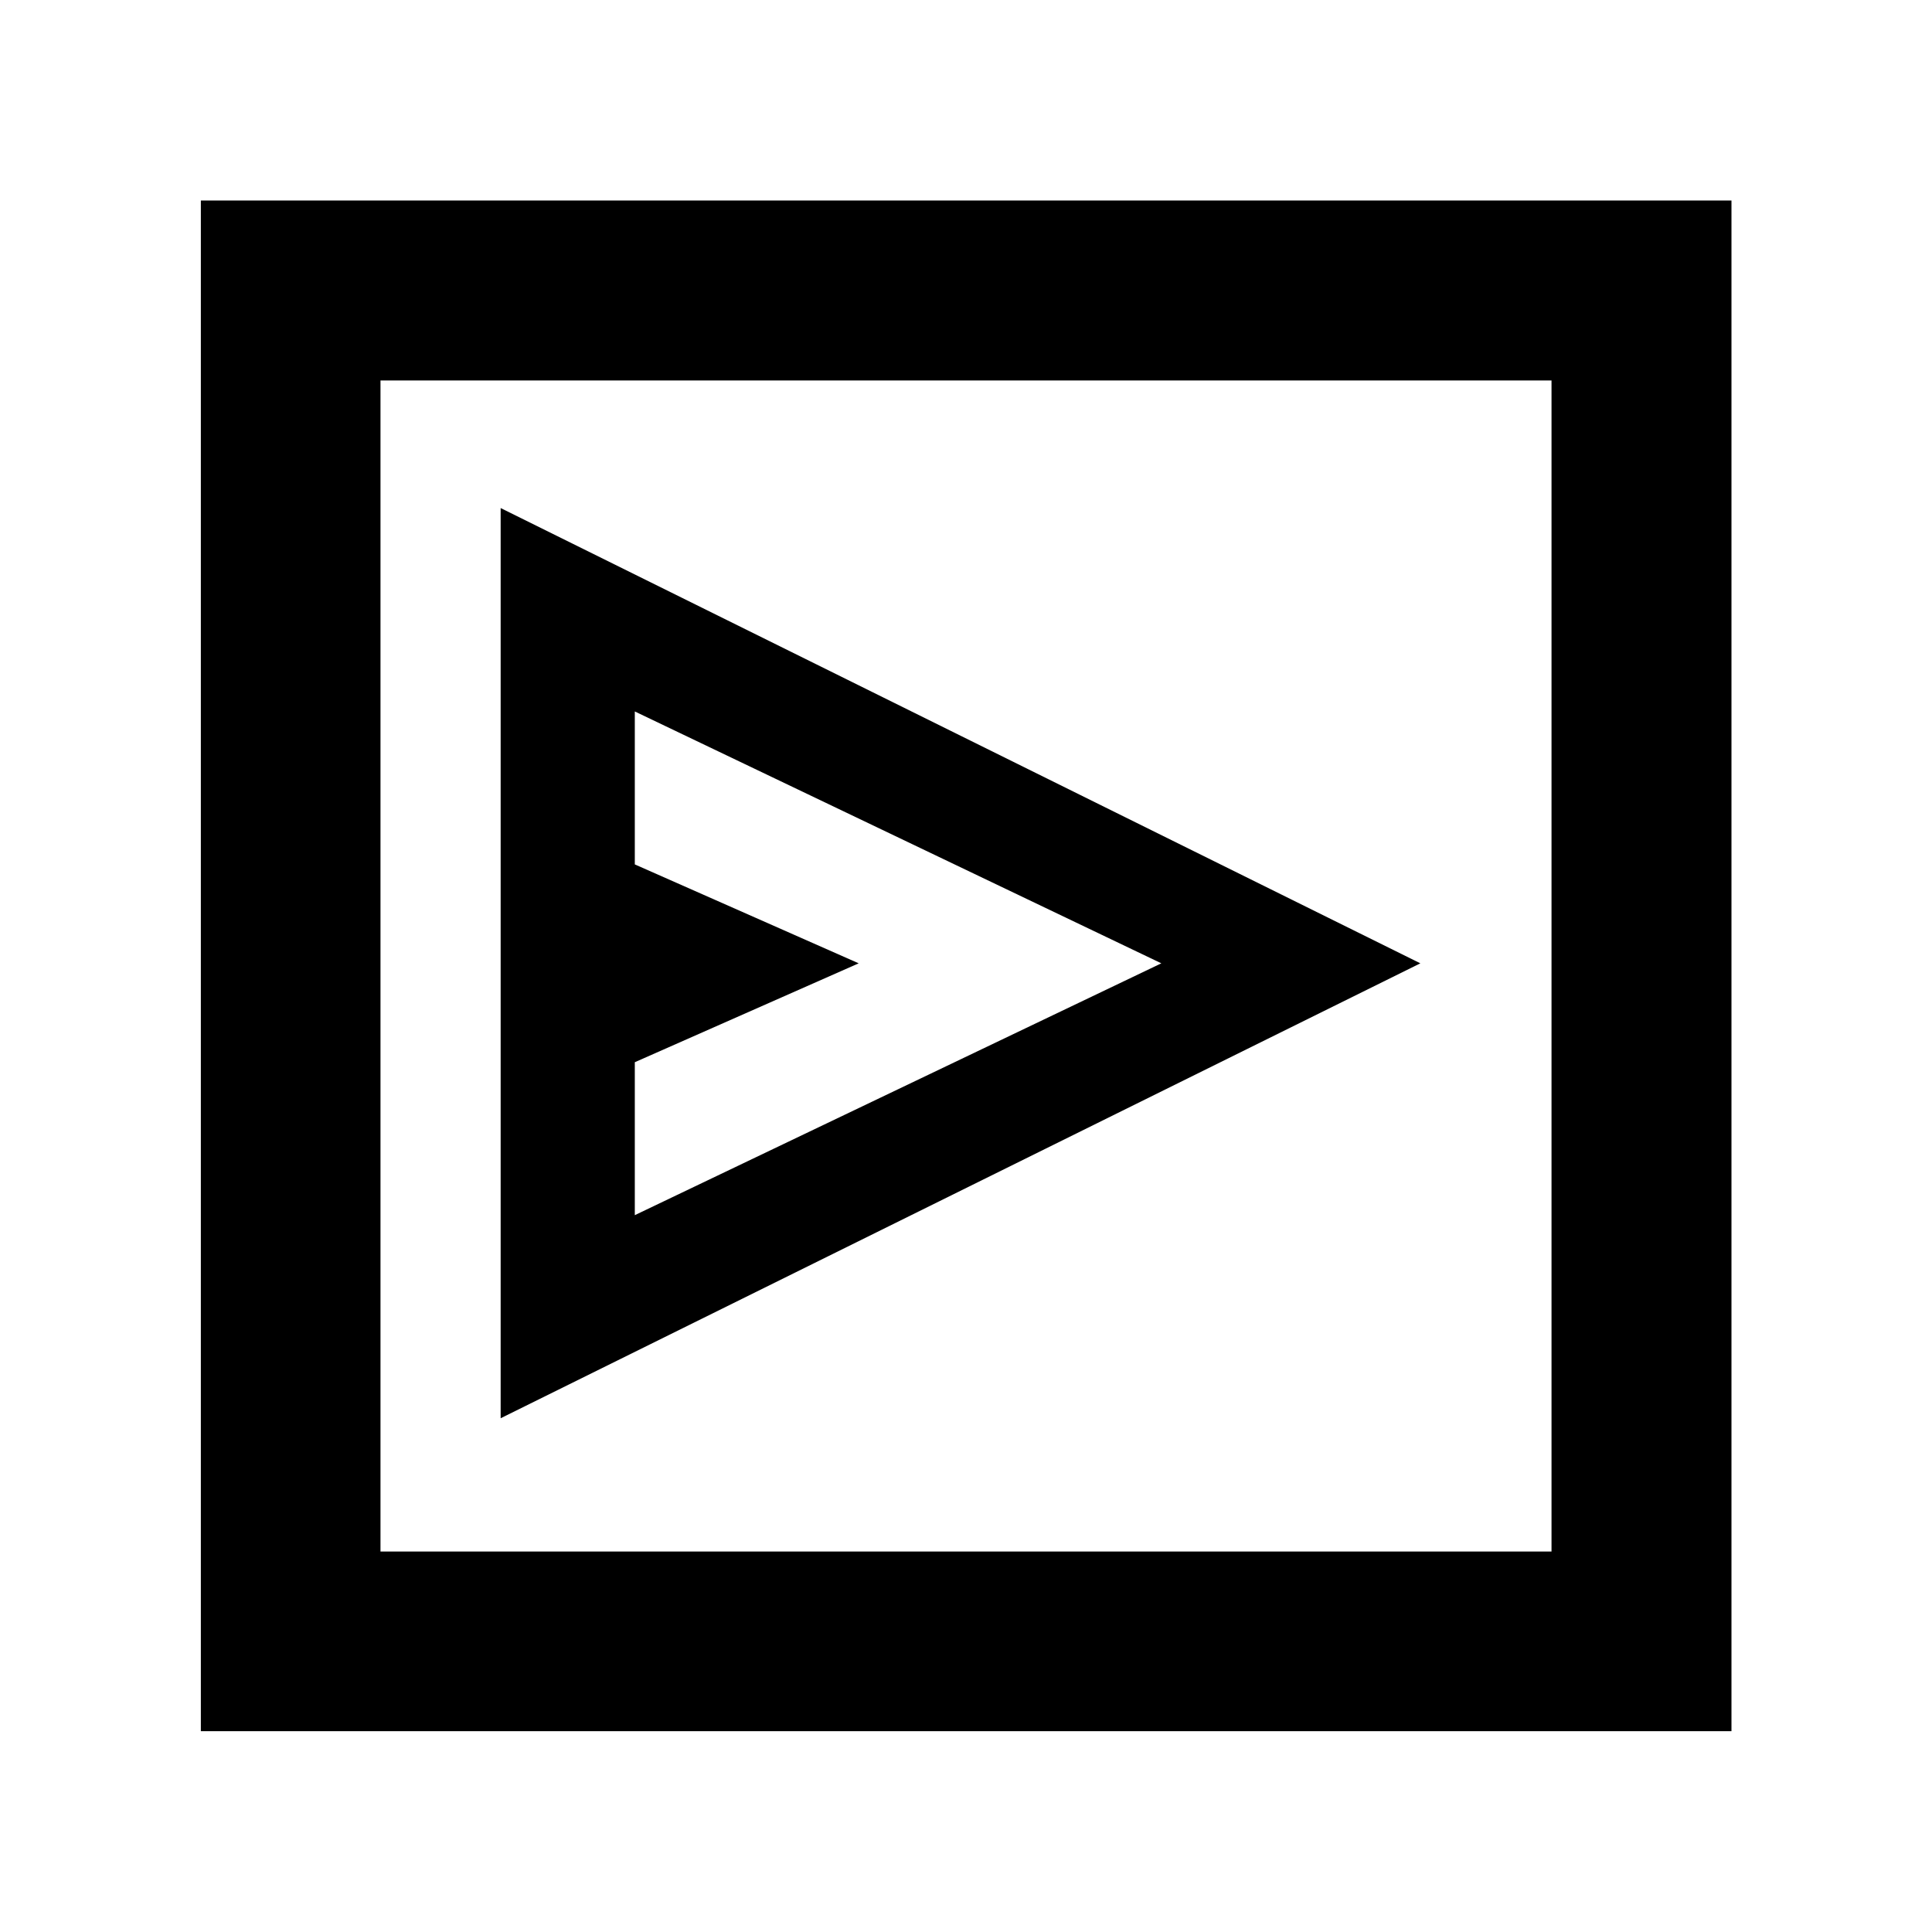 <svg xmlns="http://www.w3.org/2000/svg" height="40" viewBox="0 -960 960 960" width="40"><path d="m248.77-255.28 456.99-226.05-456.99-226.22v452.27Zm66.66-100.91v-76l111.25-49.14-111.25-49.15v-76l261.63 125.15-261.63 125.14ZM99.8-99.8v-760.56h760.56V-99.8H99.8Zm89.26-89.26h581.88v-581.88H189.06v581.88Zm0 0v-581.88 581.88Z"/></svg>